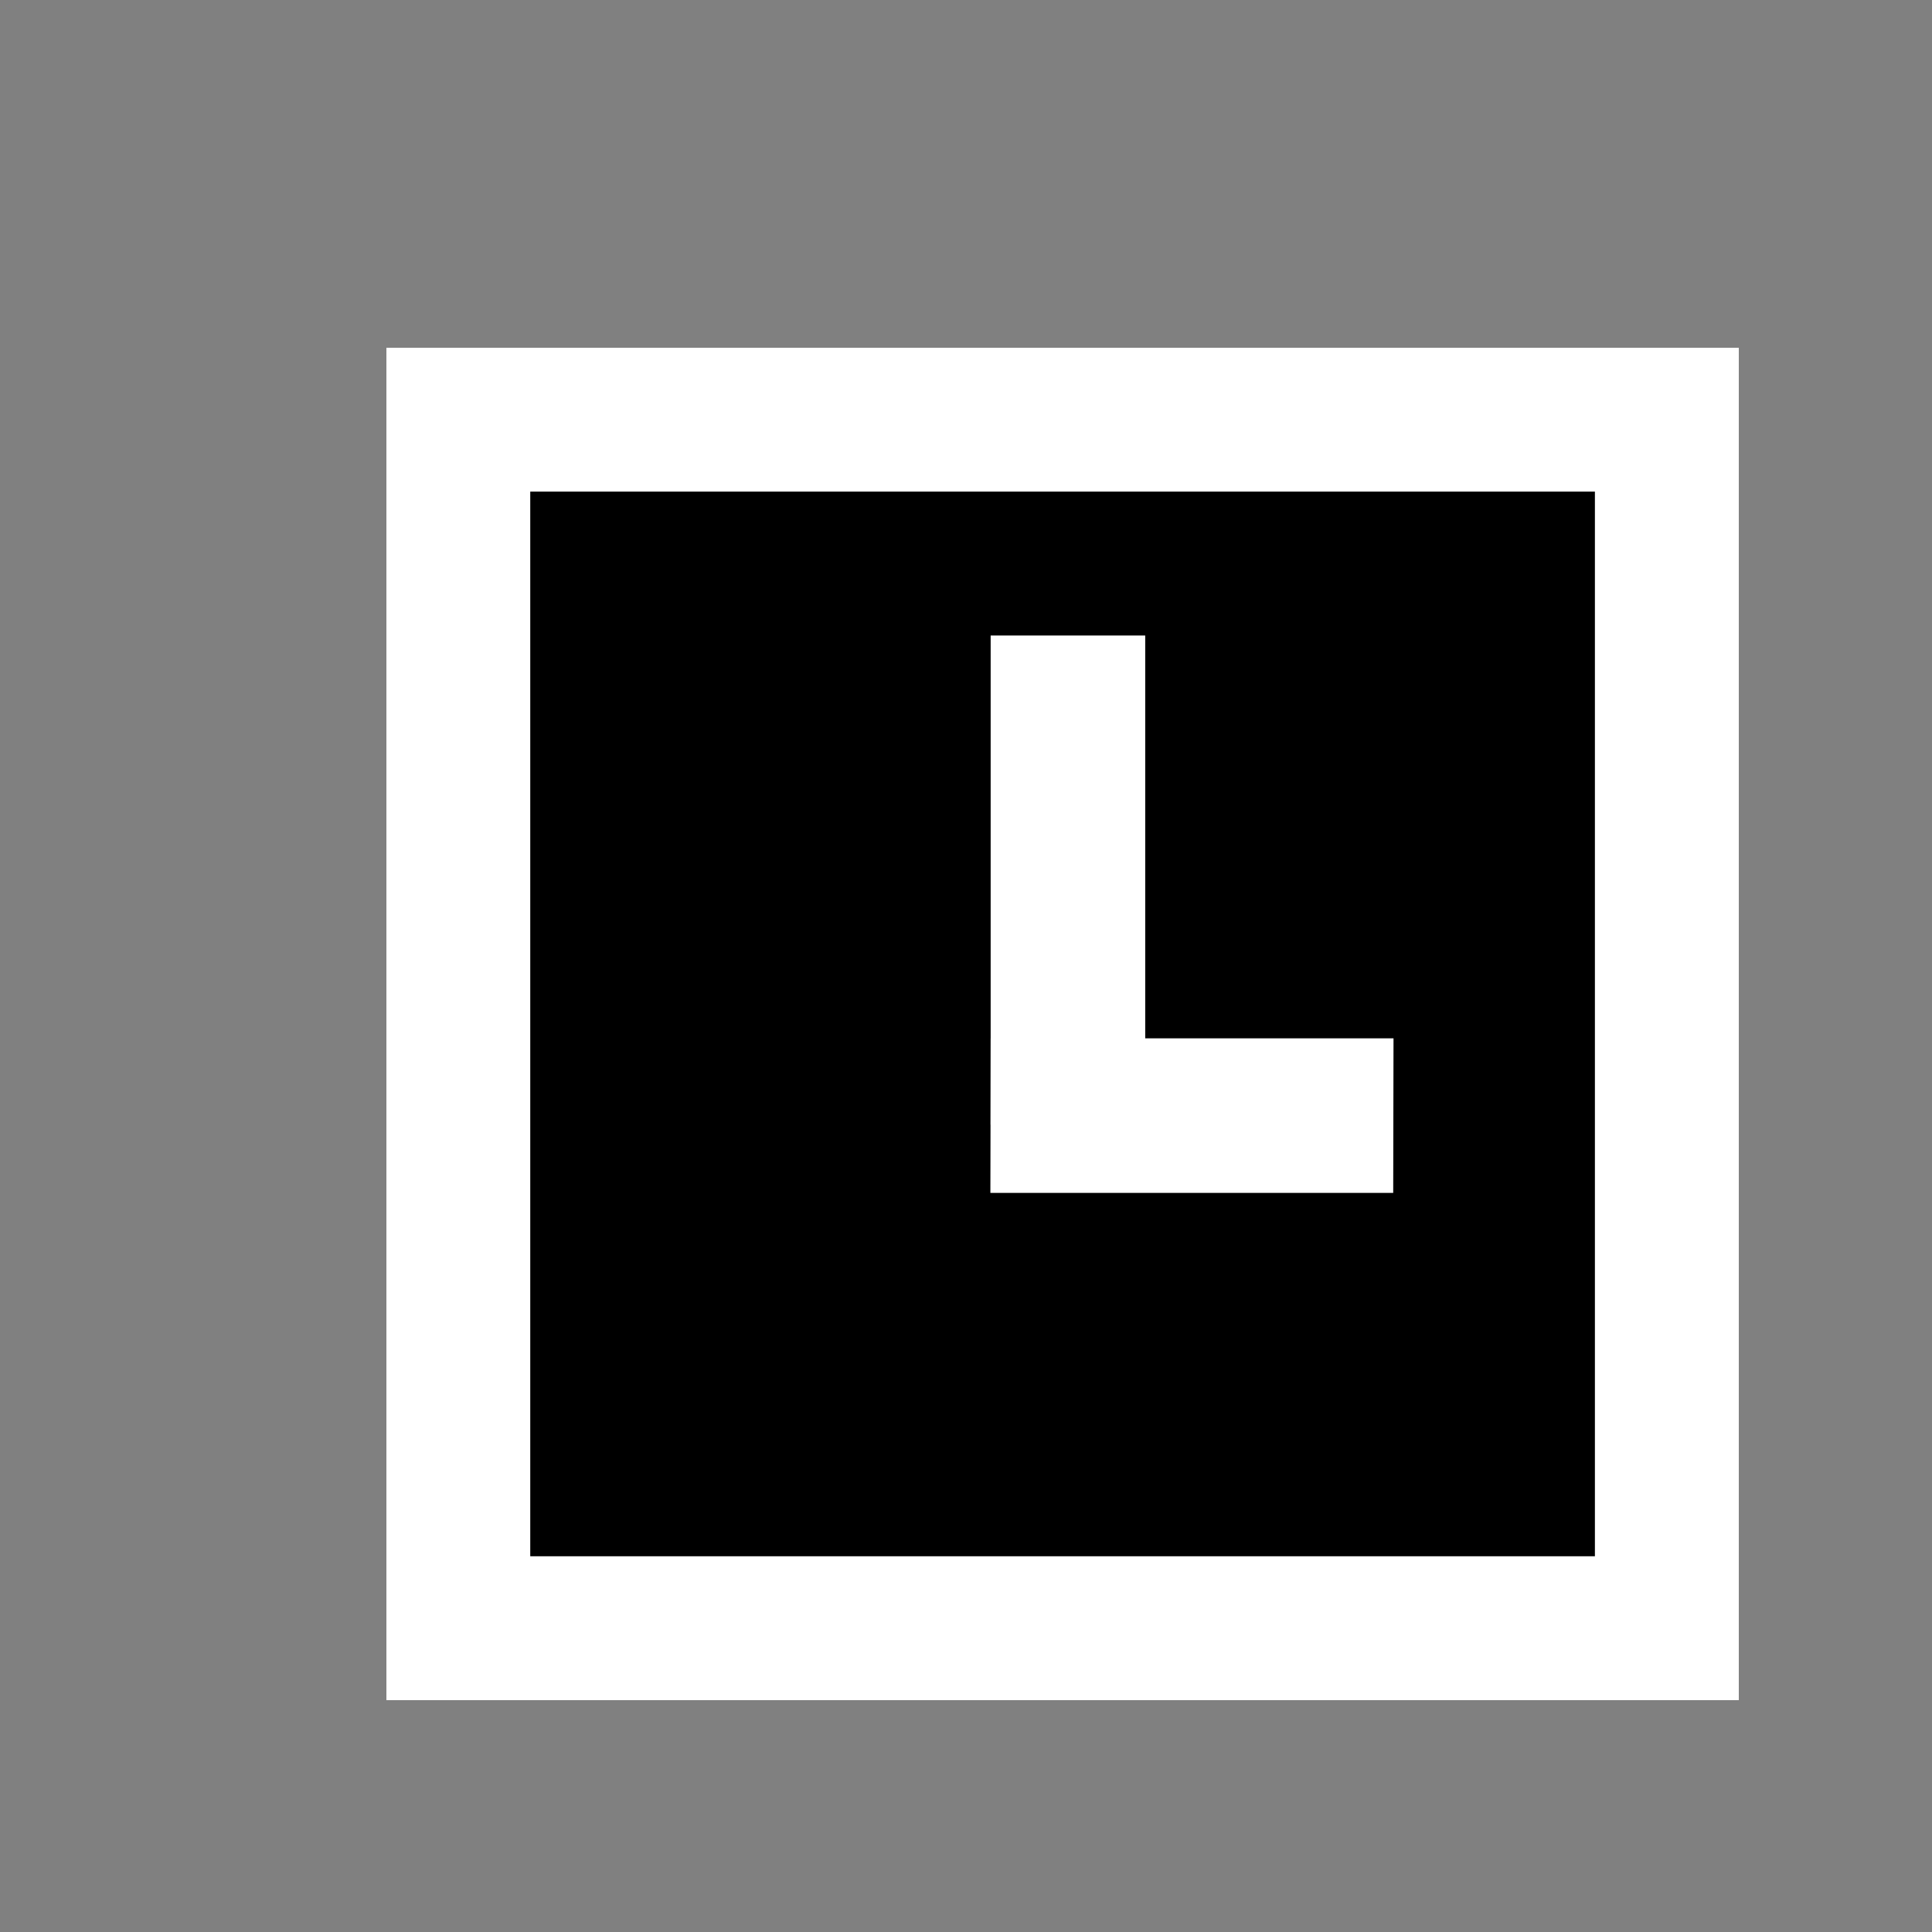 <svg width="50" height="50" viewBox="0 0 50 50" fill="none" xmlns="http://www.w3.org/2000/svg">
<rect x="0" y="0" width="50" height="50" fill="#808080" stroke="none"/>
<rect x="10" y="9" width="35" height="35" fill="white"/>
<rect x="13.723" y="12.723" width="27.553" height="27.553" fill="black"/>
<line x1="27.638" y1="16.447" x2="27.638" y2="29.106" stroke="white" stroke-width="4"/>
<line y1="-2" x2="10.425" y2="-2" transform="matrix(-1 0 0.002 -1 36.064 26.872)" stroke="white" stroke-width="4"/>
</svg>
